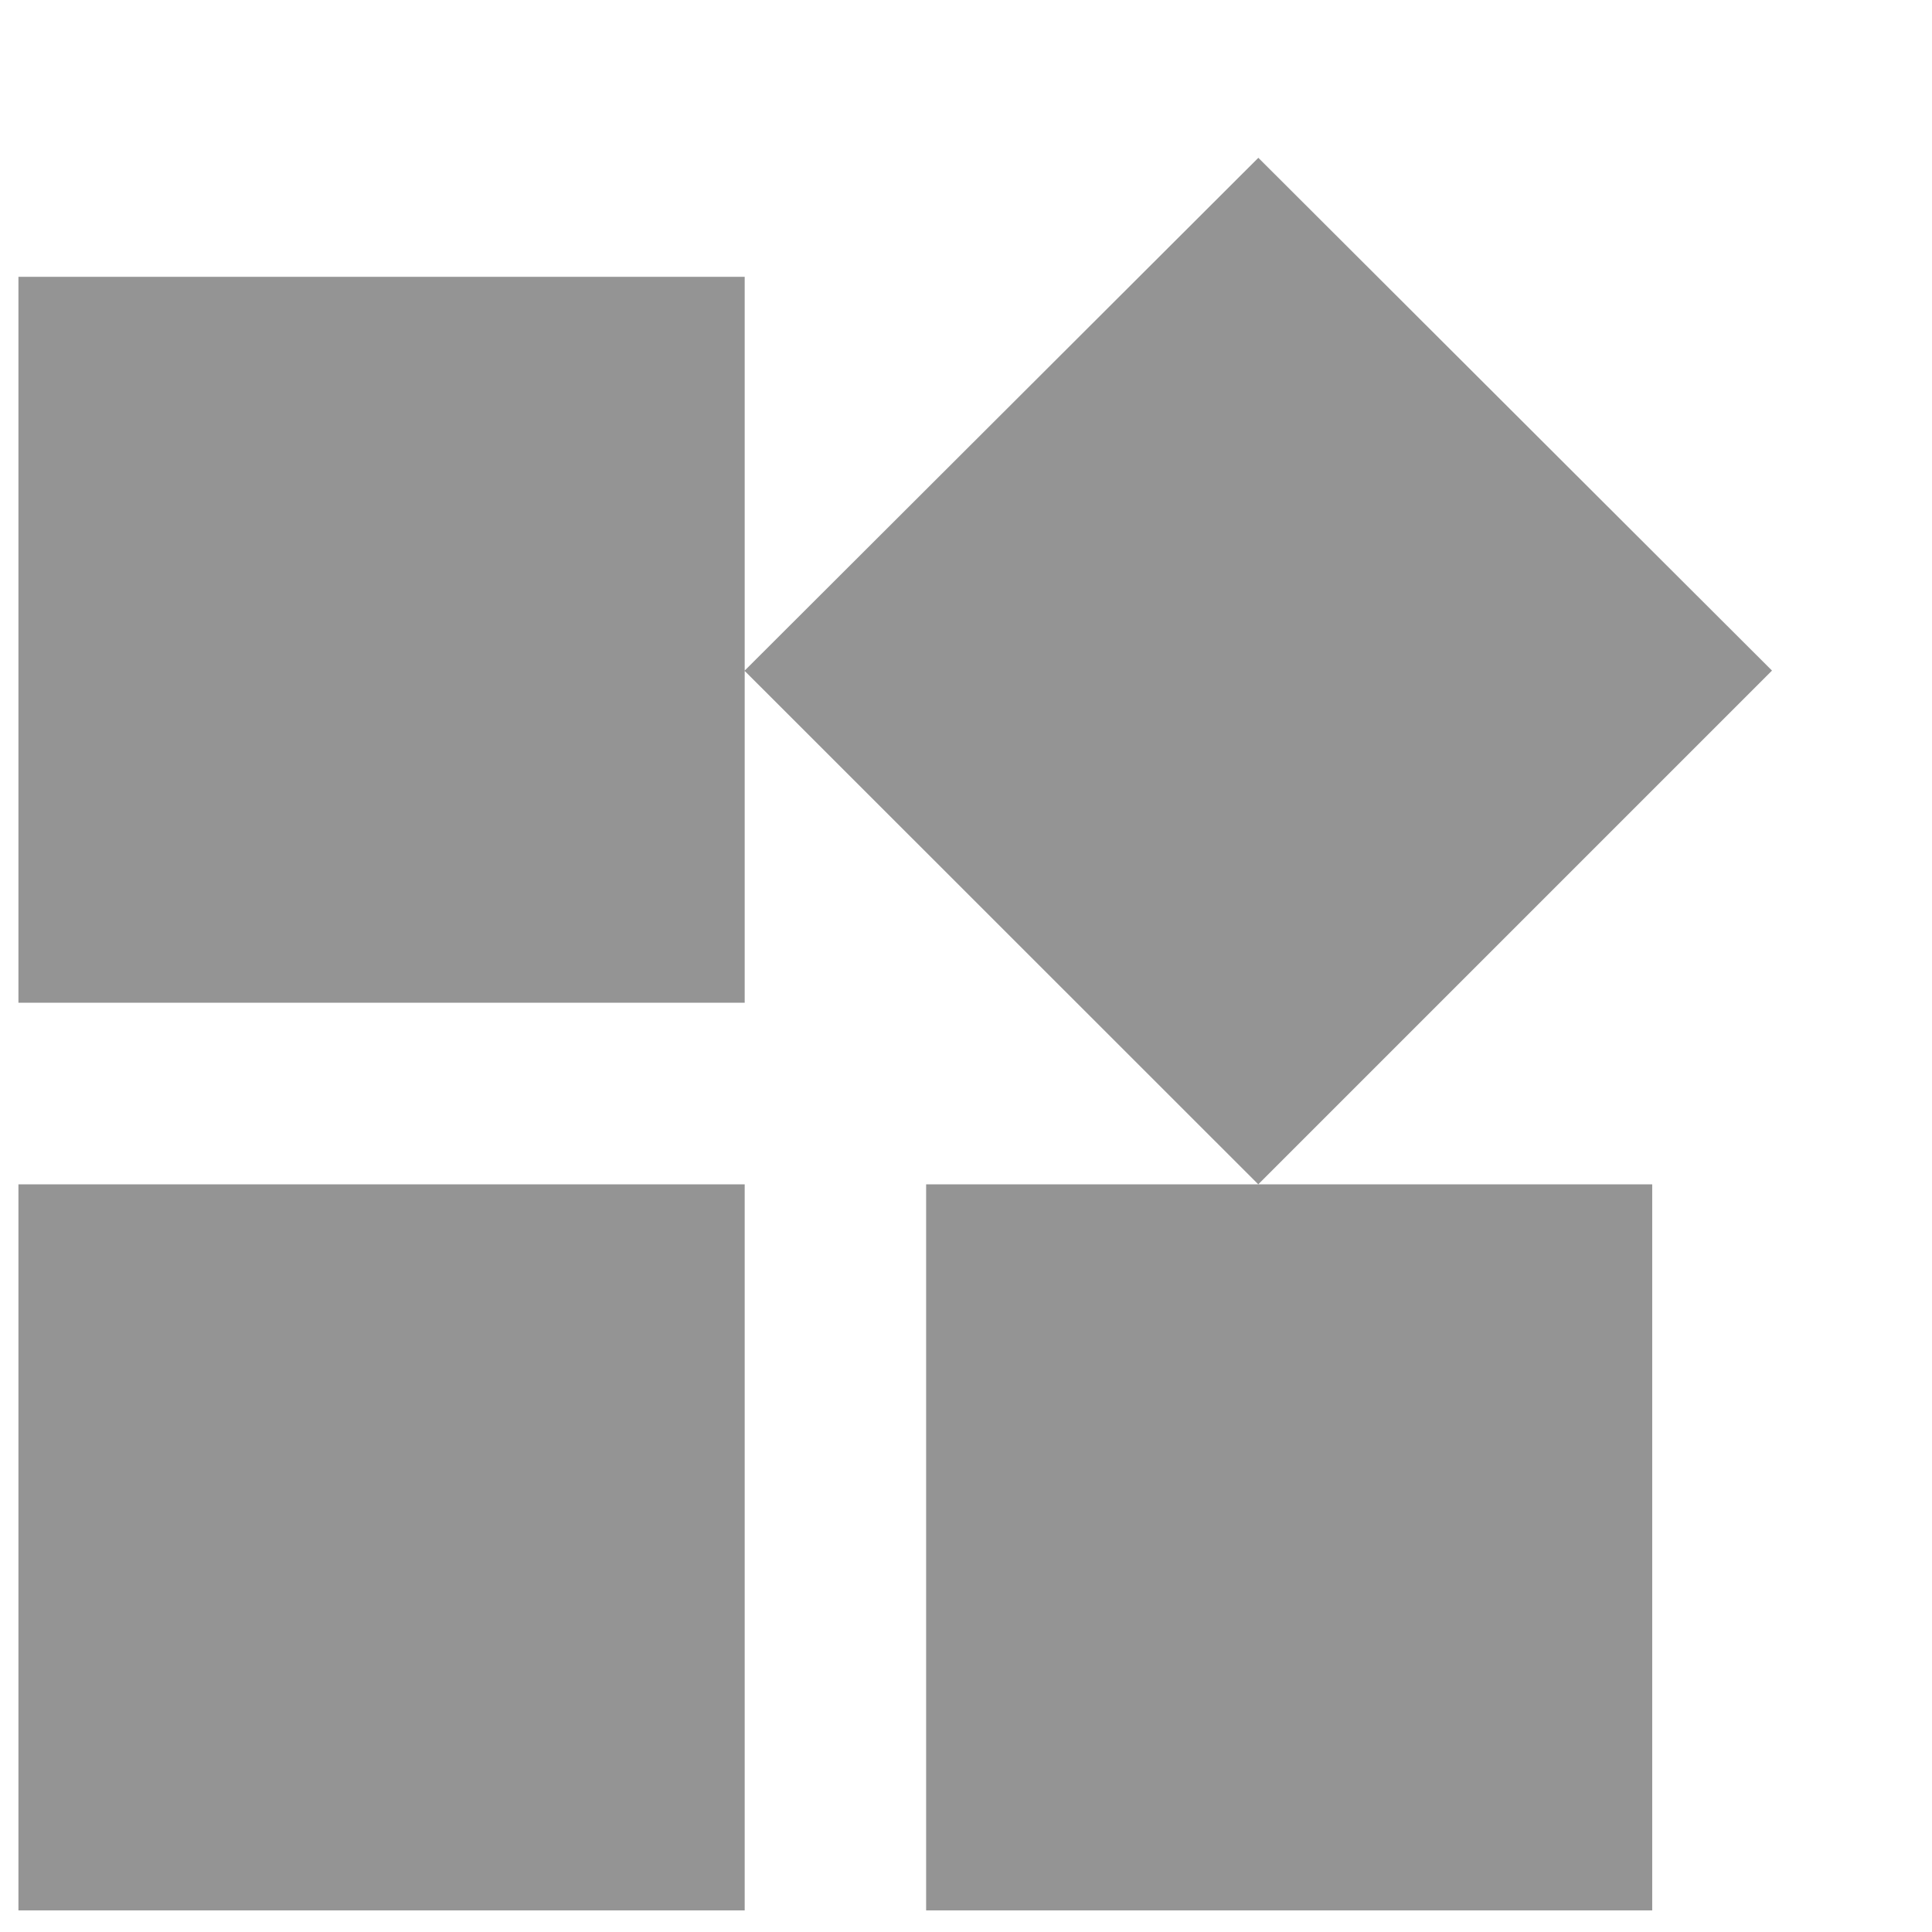 <svg xmlns="http://www.w3.org/2000/svg" width="16" height="16" viewBox="0 0 11 11" fill="none" class="injected-svg" data-src="/icons/new/menu-widgets.svg">
  <path d="M5.273 6.743v4.134h4.134V6.743H5.273ZM.105 10.877H4.24V6.743H.105v4.134Zm0-9.301v4.133H4.24V1.576H.105ZM7.164.899l-2.925 2.92 2.925 2.924 2.925-2.925L7.164.898Z" fill="#949494"/>
</svg>
